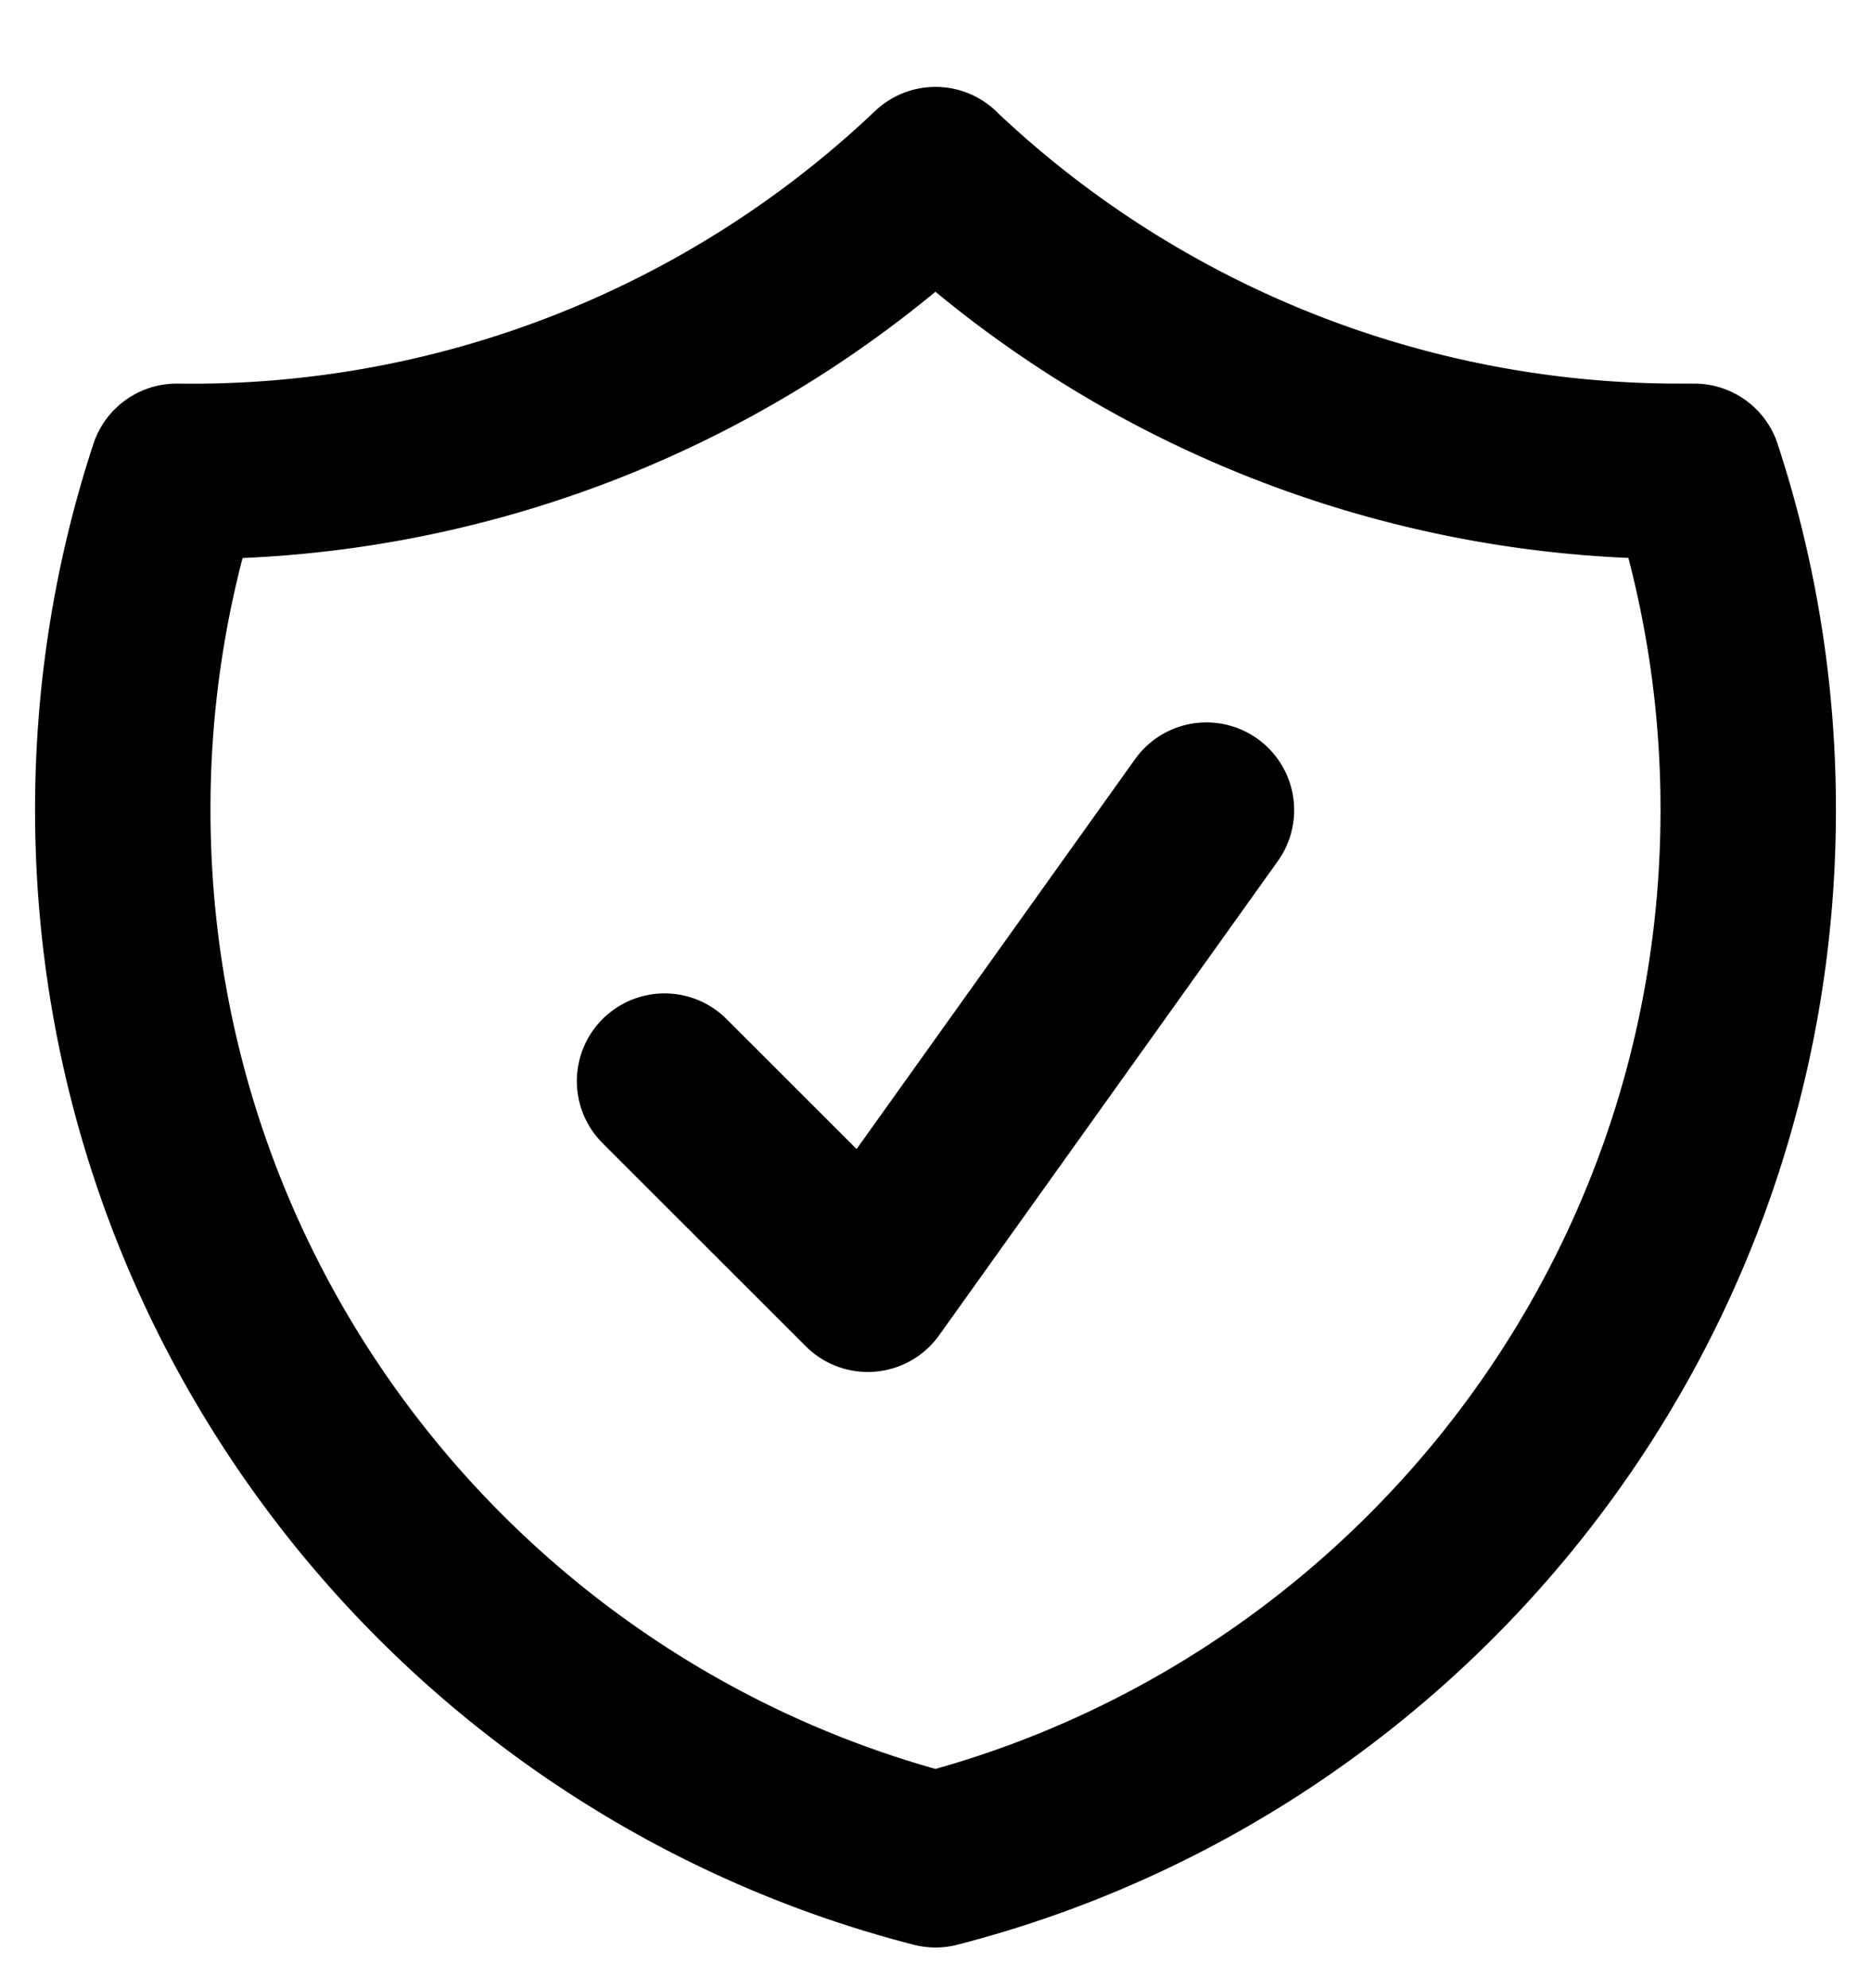 <svg xmlns="http://www.w3.org/2000/svg" fill="none" viewBox="0 0 16 17" stroke-width="1.5" stroke="currentColor" aria-hidden="true">
  <g clip-path="url(#clip0_1243_5083)">
    <path stroke-linecap="round" stroke-linejoin="round" d="M5.683 9.244l1.738 1.737 2.896-4.054M8 1.493A9.236 9.236 0 011.511 4.03a9.259 9.259 0 00-.461 2.897c0 4.318 2.953 7.947 6.95 8.975 3.997-1.028 6.95-4.657 6.95-8.975a9.26 9.26 0 00-.461-2.897h-.118A9.235 9.235 0 018 1.494z"/>
  </g>
  <defs>
    <clipPath id="clip0_1243_5083">
      <path fill="#fff" d="M0 0h16v16H0z" transform="translate(0 .67)"/>
    </clipPath>
  </defs>
</svg>
